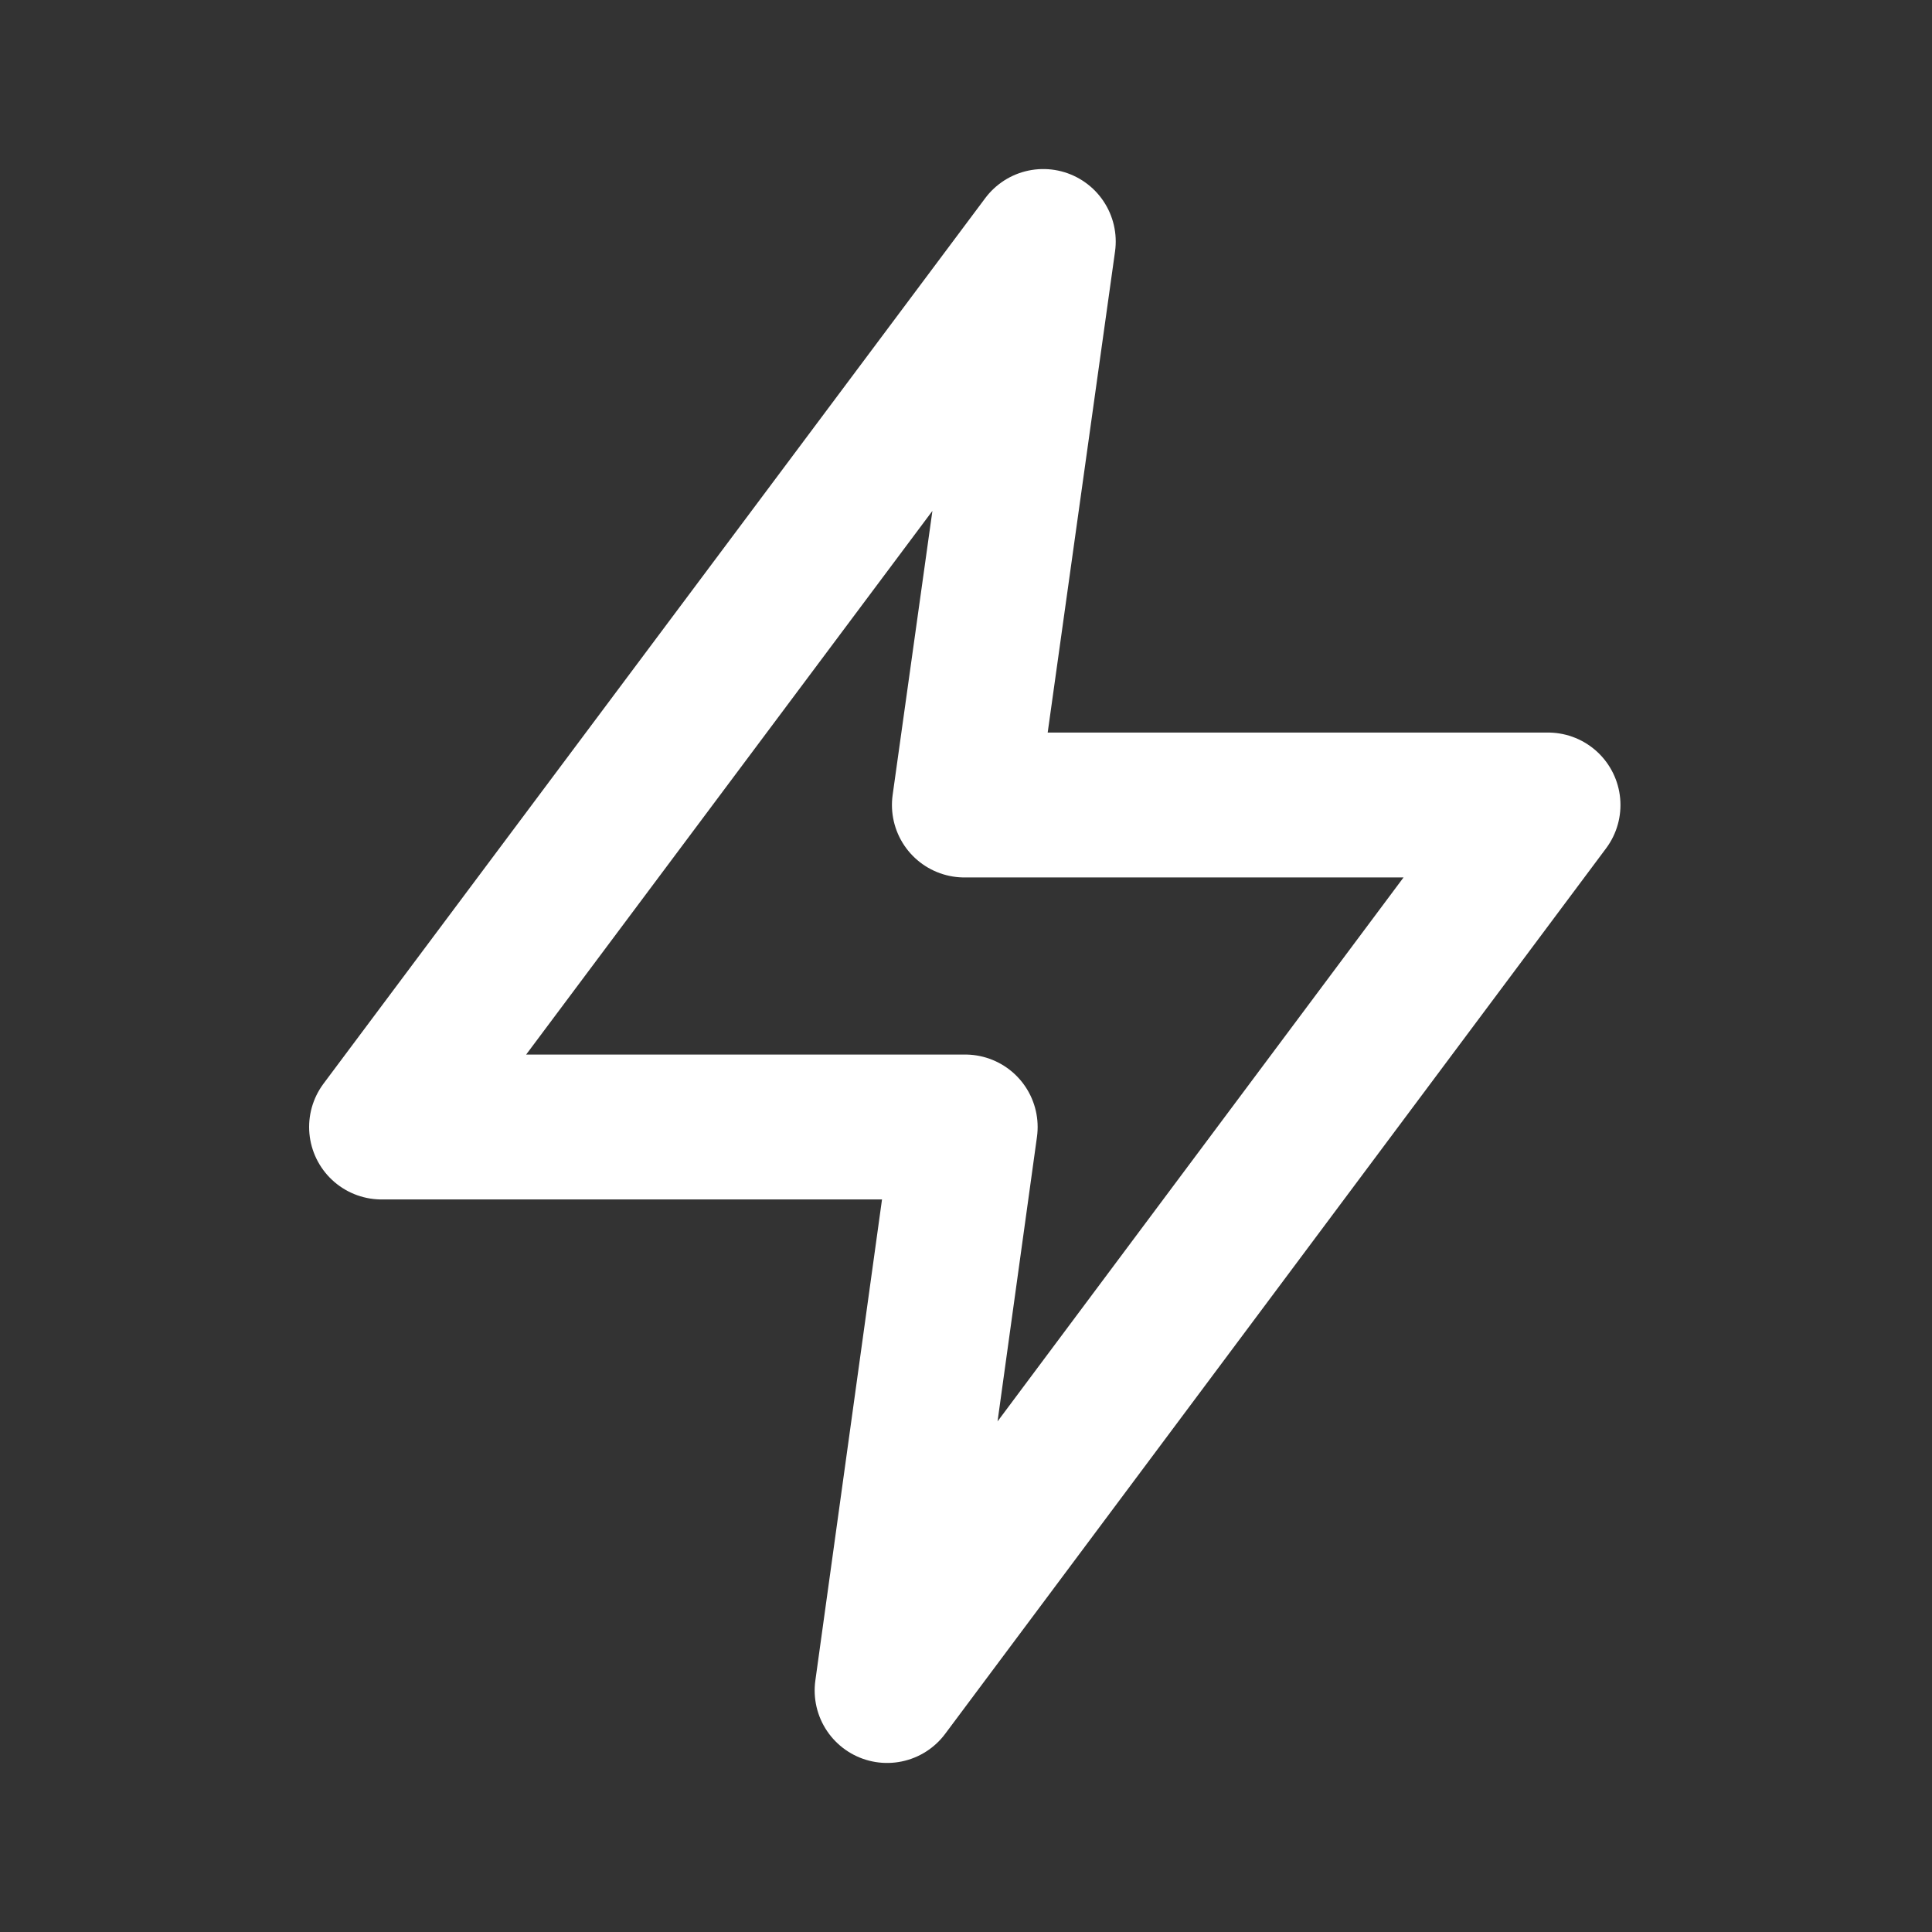 <svg width="24" height="24" viewBox="0 0 24 24" fill="none" xmlns="http://www.w3.org/2000/svg">
<rect x="0" y="0" width="24" height="24" fill="#333333" stroke="none"/>
<path d="M12.96 3L4.74 14H11.99L11.02 21L19.23 10H11.98L12.96 3Z" stroke="white" stroke-width="1.8" stroke-linecap="round" stroke-linejoin="round"/>
</svg>
